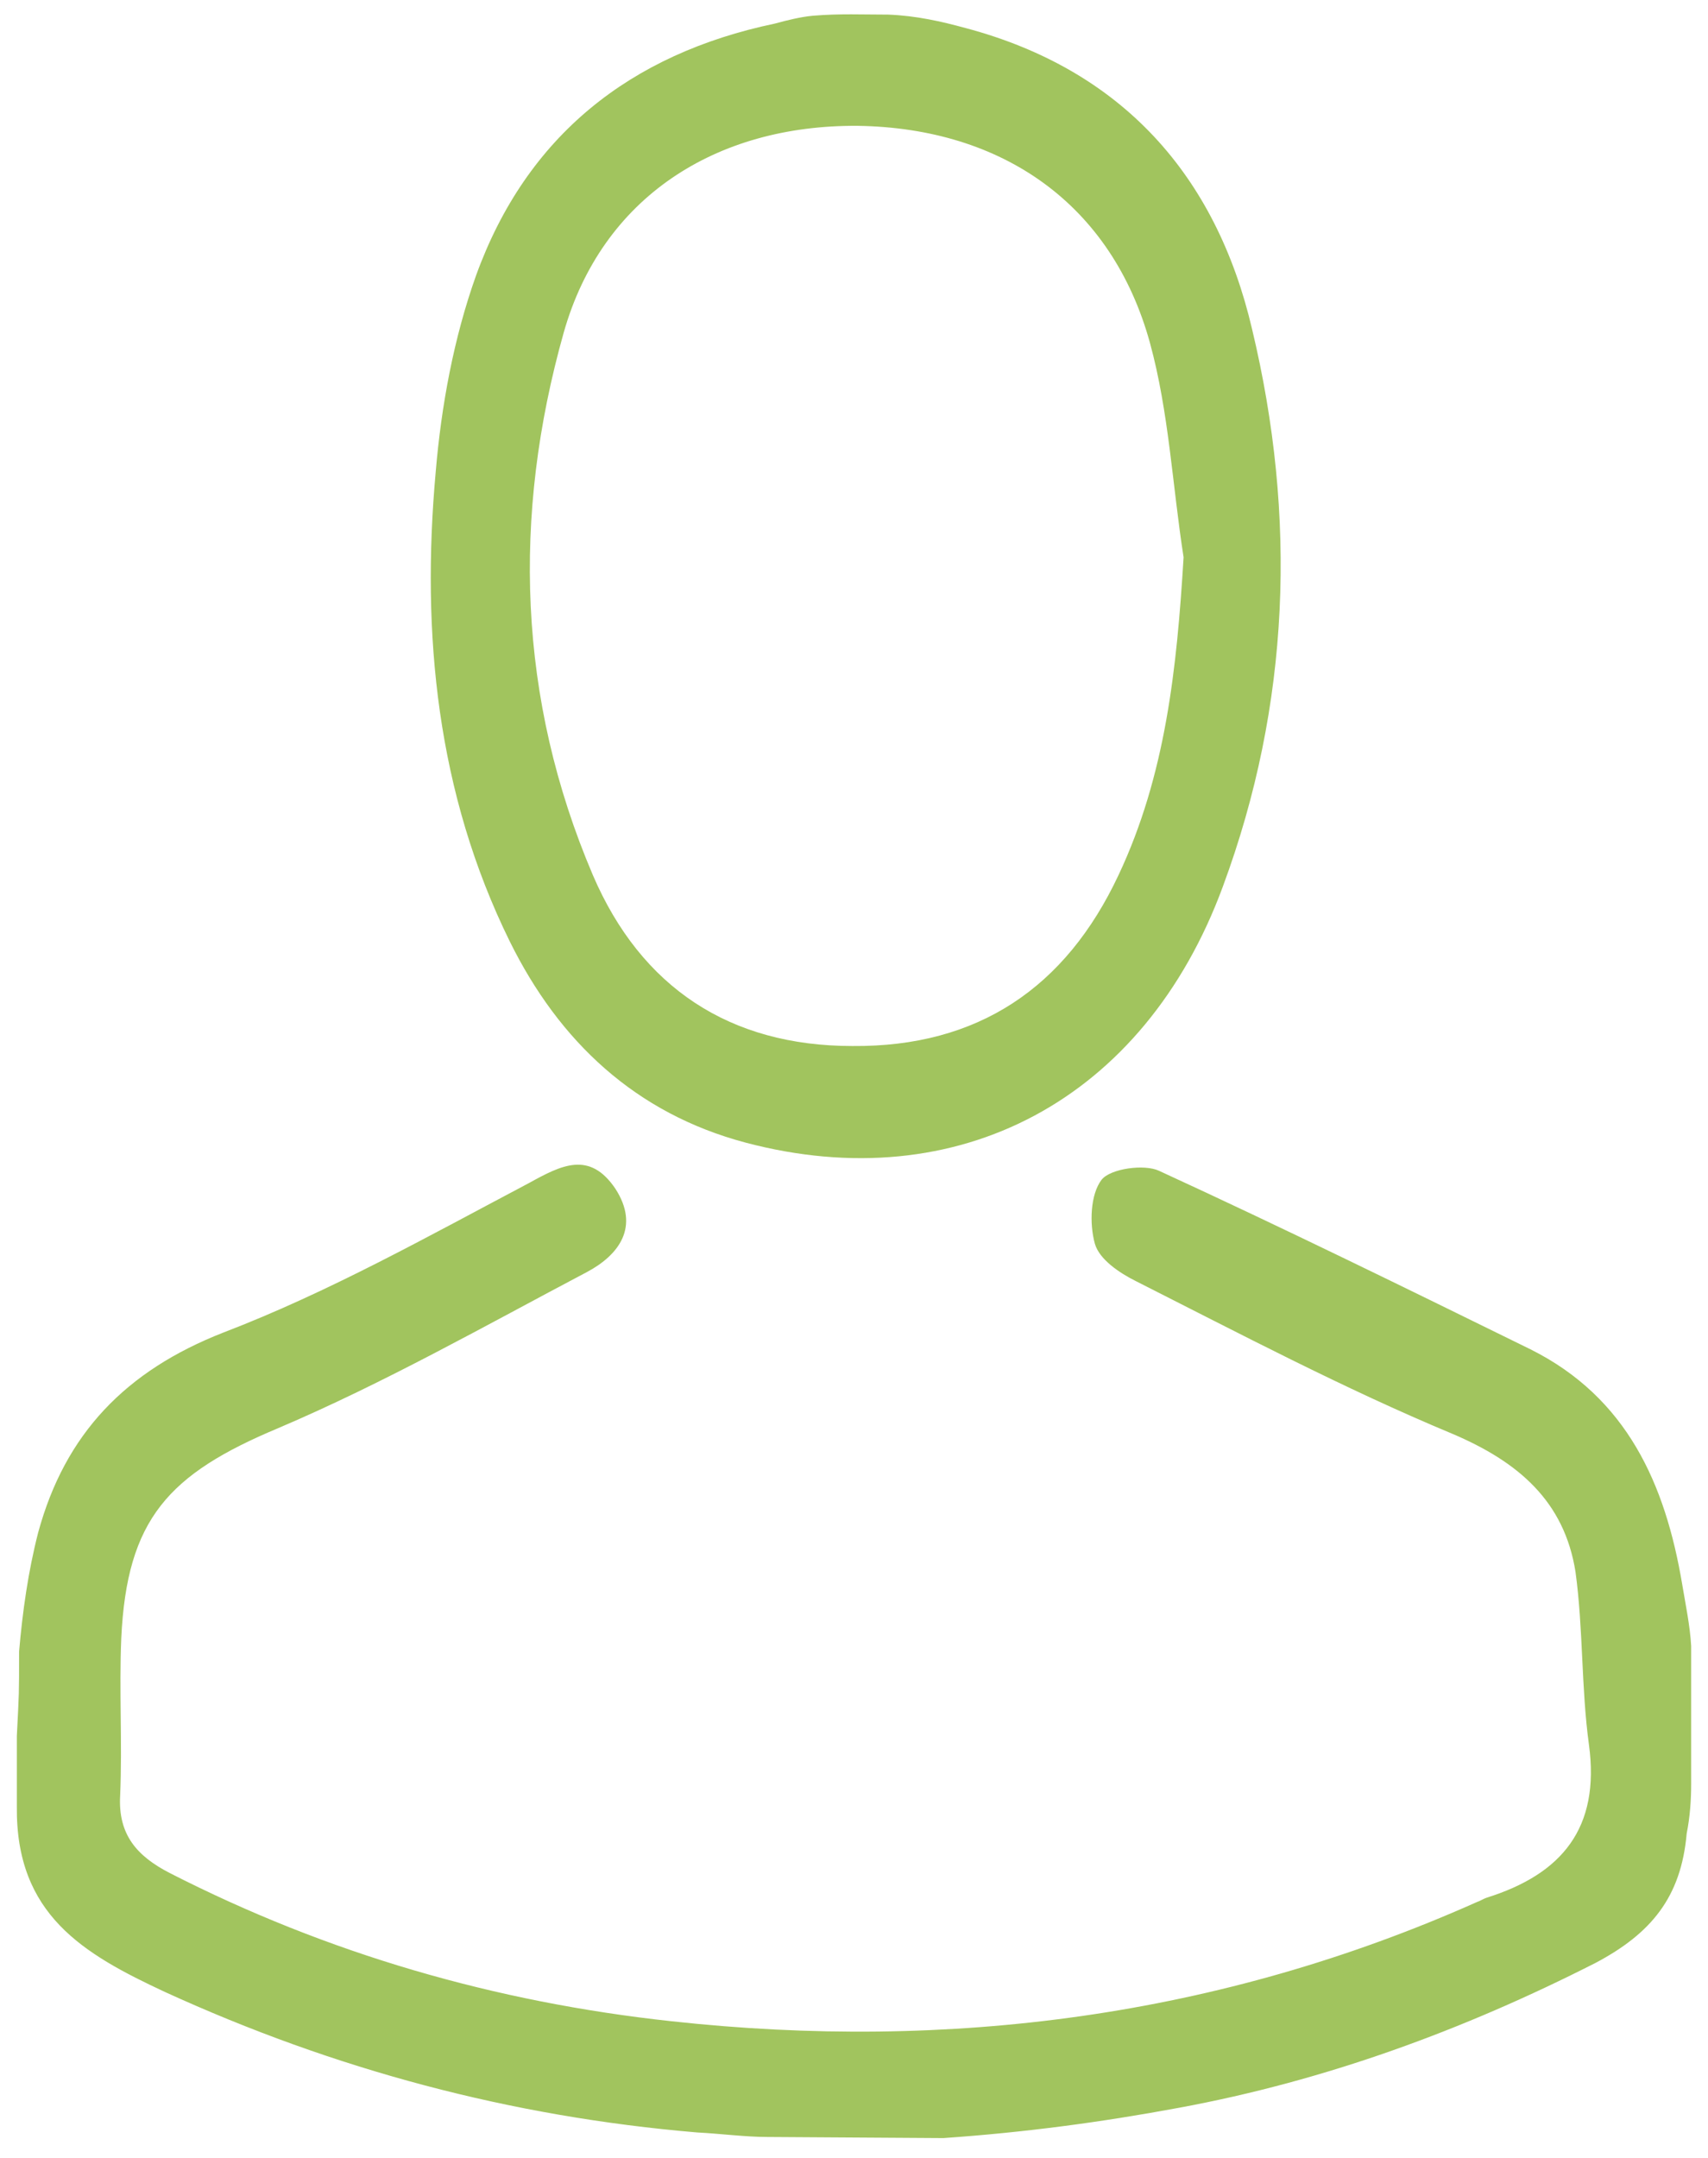 <svg class="svg-name-v2" xmlns="http://www.w3.org/2000/svg"  viewBox="0 0 152.1 192.1">
<style type="text/css">
	.svg-name-v2 path{fill:#a1c45e;}
</style>
<path d="M1.7,147c0.3-3.5,0.8-7.1,1.7-10.6c2.4-8.8,7.8-14.4,16.5-17.8c9.4-3.6,18.3-8.6,27.2-13.3
			c2.9-1.6,5.4-2.9,7.7,0.5c2.2,3.4,0.3,5.9-2.5,7.4c-9.1,4.8-18.1,9.9-27.5,13.9c-9.8,4.1-13.5,8.1-14,18.7
			c-0.2,4.7,0.1,9.3-0.1,14c-0.2,3.5,1.5,5.4,4.4,6.9c14.1,7.2,29,11.5,44.7,13.2c24.7,2.7,48.8-0.4,71.7-10.6
			c0.3-0.1,0.6-0.3,0.9-0.4c6.7-2.1,10.1-6.2,9.1-13.6c-0.7-5.1-0.5-10.3-1.2-15.4c-1-6.3-5.1-9.8-11-12.3
			c-9.6-4-18.9-8.9-28.2-13.6c-1.4-0.7-3.2-1.9-3.6-3.3c-0.5-1.8-0.4-4.4,0.6-5.7c0.8-1,3.8-1.4,5.1-0.8
			c11.1,5.1,22.1,10.5,33.1,15.9c8.6,4.3,12,12,13.5,20.9c0.3,1.8,0.7,3.7,0.8,5.5c0,0.2,0,0.3,0,0.5c0,3.9,0,7.9,0,11.8
			c0,1.4-0.1,2.9-0.4,4.4c-0.5,5.7-3.2,8.9-8.1,11.5c-11.8,6-24.1,10.5-37.1,12.9c-7,1.3-13.8,2.2-21,2.7l-15.7-0.1
			c-1.9,0-4.2-0.3-6.2-0.4c-16.6-1.4-32.3-5.6-47.4-12.5c-7.3-3.4-13.3-6.9-13.2-16.5c0-0.5,0-5.6,0-6.3C1.7,150.5,1.7,151,1.7,147z
			"/>
<path d="M79.1,1.3c2.5,0.1,4.7,0.6,6.9,1.2c13.9,3.7,22.3,13.1,25.5,26.8c4,16.7,3.4,33.4-2.6,49.6
			c-7,19-23.6,27.8-42.5,22.8c-9.8-2.6-16.6-9-21-17.9c-6.5-13.2-7.9-27.4-6.6-41.8c0.5-5.9,1.6-11.9,3.6-17.5
			C46.9,12.1,56.1,4.8,69,2.1c1.1-0.3,2.3-0.6,3.4-0.7C74.8,1.2,76.8,1.3,79.1,1.3z M105.4,49.6c-1-6.4-1.3-12.9-3-19.1
			c-3.4-12.3-13.1-19.1-26-19.3c-12.7-0.1-22.8,6.4-26.2,18.4c-4.6,16.3-4.1,32.6,2.6,48.3c4.3,10,12.2,15.2,23.1,15.2
			c11.2,0.1,19-5.2,23.7-15.2C103.8,69,104.8,59.5,105.4,49.6z"/>
</svg>